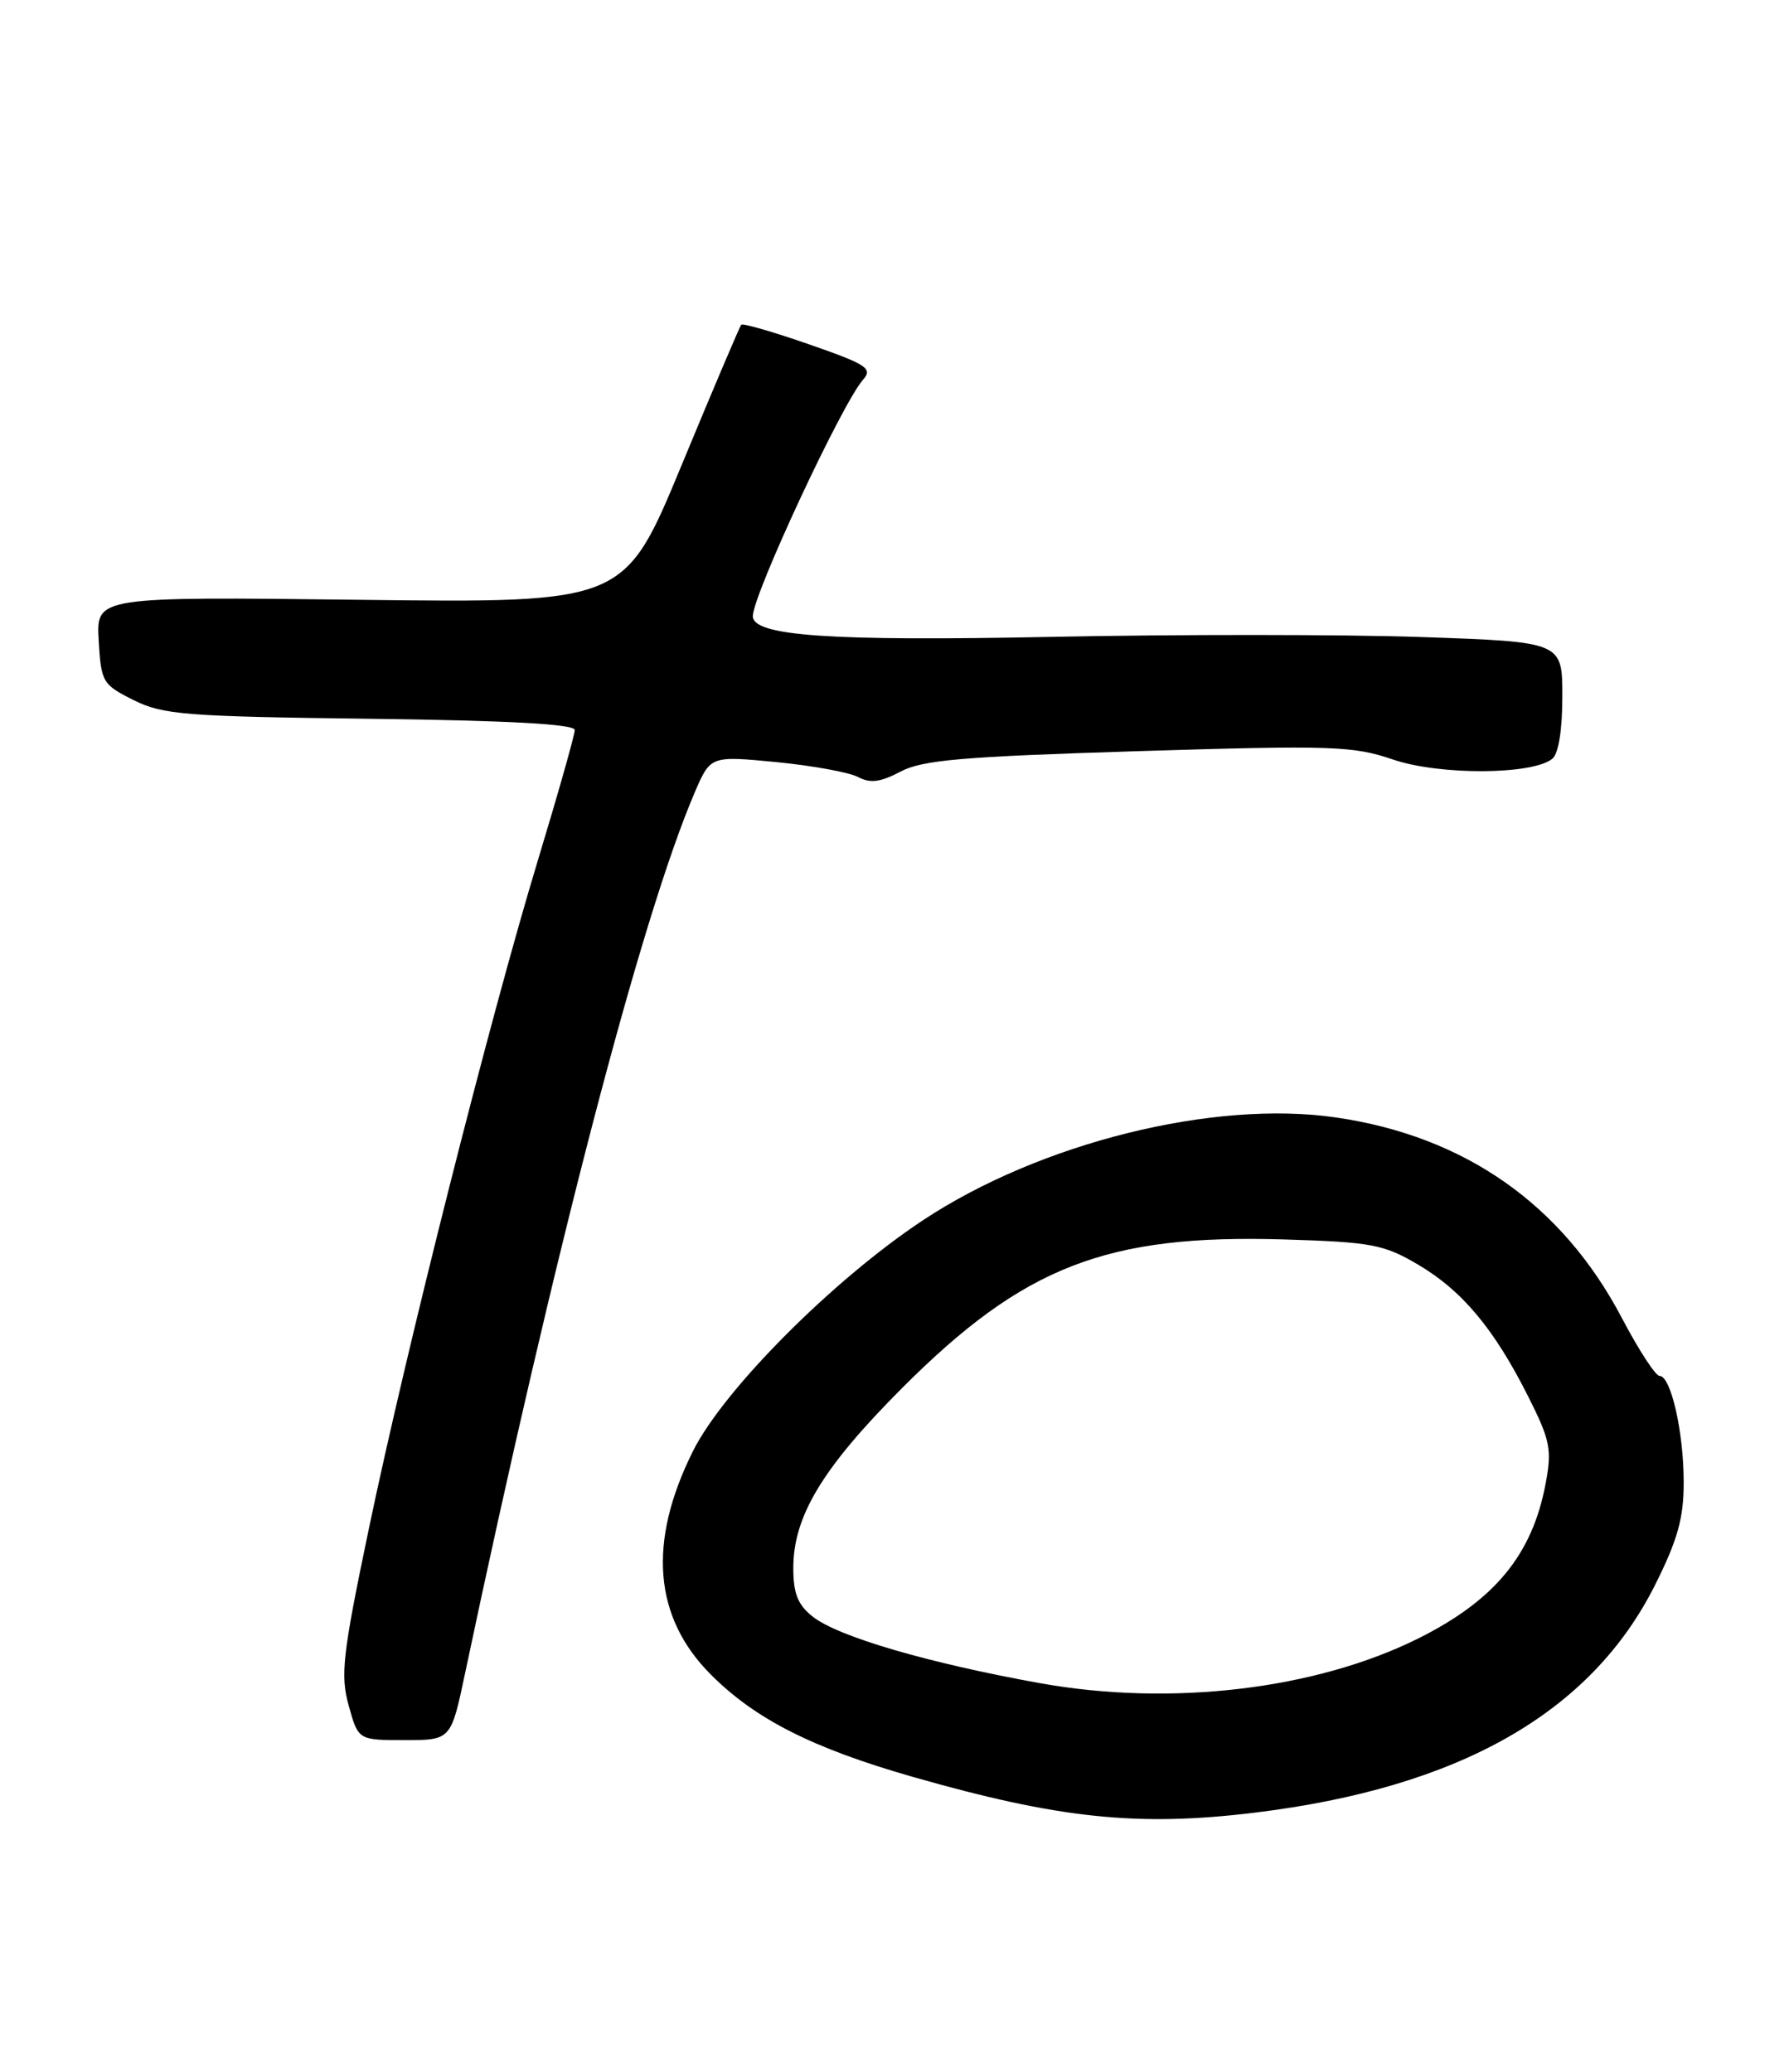 <?xml version="1.0" encoding="UTF-8" standalone="no"?>
<!DOCTYPE svg PUBLIC "-//W3C//DTD SVG 1.1//EN" "http://www.w3.org/Graphics/SVG/1.1/DTD/svg11.dtd" >
<svg xmlns="http://www.w3.org/2000/svg" xmlns:xlink="http://www.w3.org/1999/xlink" version="1.1" viewBox="0 0 221 256">
 <g >
 <path fill="currentColor"
d=" M 155.03 223.96 C 180.30 220.87 196.55 211.62 204.47 195.80 C 207.26 190.22 208.00 187.55 207.99 183.12 C 207.99 176.93 206.41 170.00 205.01 170.00 C 204.51 170.00 202.42 166.78 200.35 162.84 C 192.99 148.83 180.97 140.39 165.05 138.07 C 149.92 135.86 128.47 141.20 114.01 150.77 C 102.89 158.14 89.38 171.71 85.59 179.32 C 79.99 190.57 80.74 199.84 87.84 206.93 C 93.33 212.42 100.35 215.98 112.68 219.52 C 130.77 224.70 140.56 225.73 155.03 223.96 Z  M 57.45 206.75 C 68.45 154.64 79.22 113.32 85.82 97.91 C 87.77 93.38 87.77 93.38 95.90 94.16 C 100.38 94.60 104.93 95.43 106.01 96.01 C 107.51 96.81 108.77 96.64 111.24 95.34 C 113.95 93.90 118.88 93.48 140.60 92.81 C 164.60 92.07 167.14 92.16 172.10 93.85 C 177.83 95.80 189.27 95.75 191.75 93.76 C 192.53 93.14 193.00 90.21 193.00 86.03 C 193.00 79.31 193.00 79.31 175.58 78.71 C 166.00 78.38 145.41 78.37 129.83 78.69 C 102.50 79.24 93.00 78.58 93.00 76.13 C 93.00 73.50 104.00 49.89 106.61 46.92 C 107.84 45.52 107.11 45.04 99.96 42.55 C 95.54 41.01 91.76 39.92 91.57 40.12 C 91.38 40.33 88.06 48.15 84.19 57.50 C 77.15 74.50 77.15 74.50 44.52 74.11 C 11.89 73.72 11.89 73.72 12.19 79.11 C 12.49 84.29 12.66 84.58 16.50 86.50 C 20.12 88.31 22.87 88.53 45.75 88.81 C 62.84 89.02 71.00 89.47 71.00 90.20 C 71.00 90.79 68.94 98.07 66.42 106.38 C 60.51 125.88 50.20 166.67 45.54 189.00 C 42.30 204.53 42.03 206.98 43.08 210.75 C 44.26 215.00 44.26 215.00 49.99 215.00 C 55.71 215.00 55.71 215.00 57.45 206.75 Z  M 128.50 207.97 C 114.71 205.49 103.56 202.23 100.42 199.76 C 98.56 198.30 98.00 196.90 98.00 193.74 C 98.00 187.33 101.62 181.34 111.44 171.50 C 126.46 156.45 136.68 152.48 158.64 153.14 C 169.42 153.47 170.93 153.75 175.16 156.24 C 180.62 159.45 184.58 164.19 188.78 172.54 C 191.50 177.94 191.73 179.08 190.94 183.28 C 189.30 192.07 184.68 197.70 175.24 202.42 C 162.56 208.75 144.67 210.87 128.50 207.97 Z "/>
</g>
</svg>